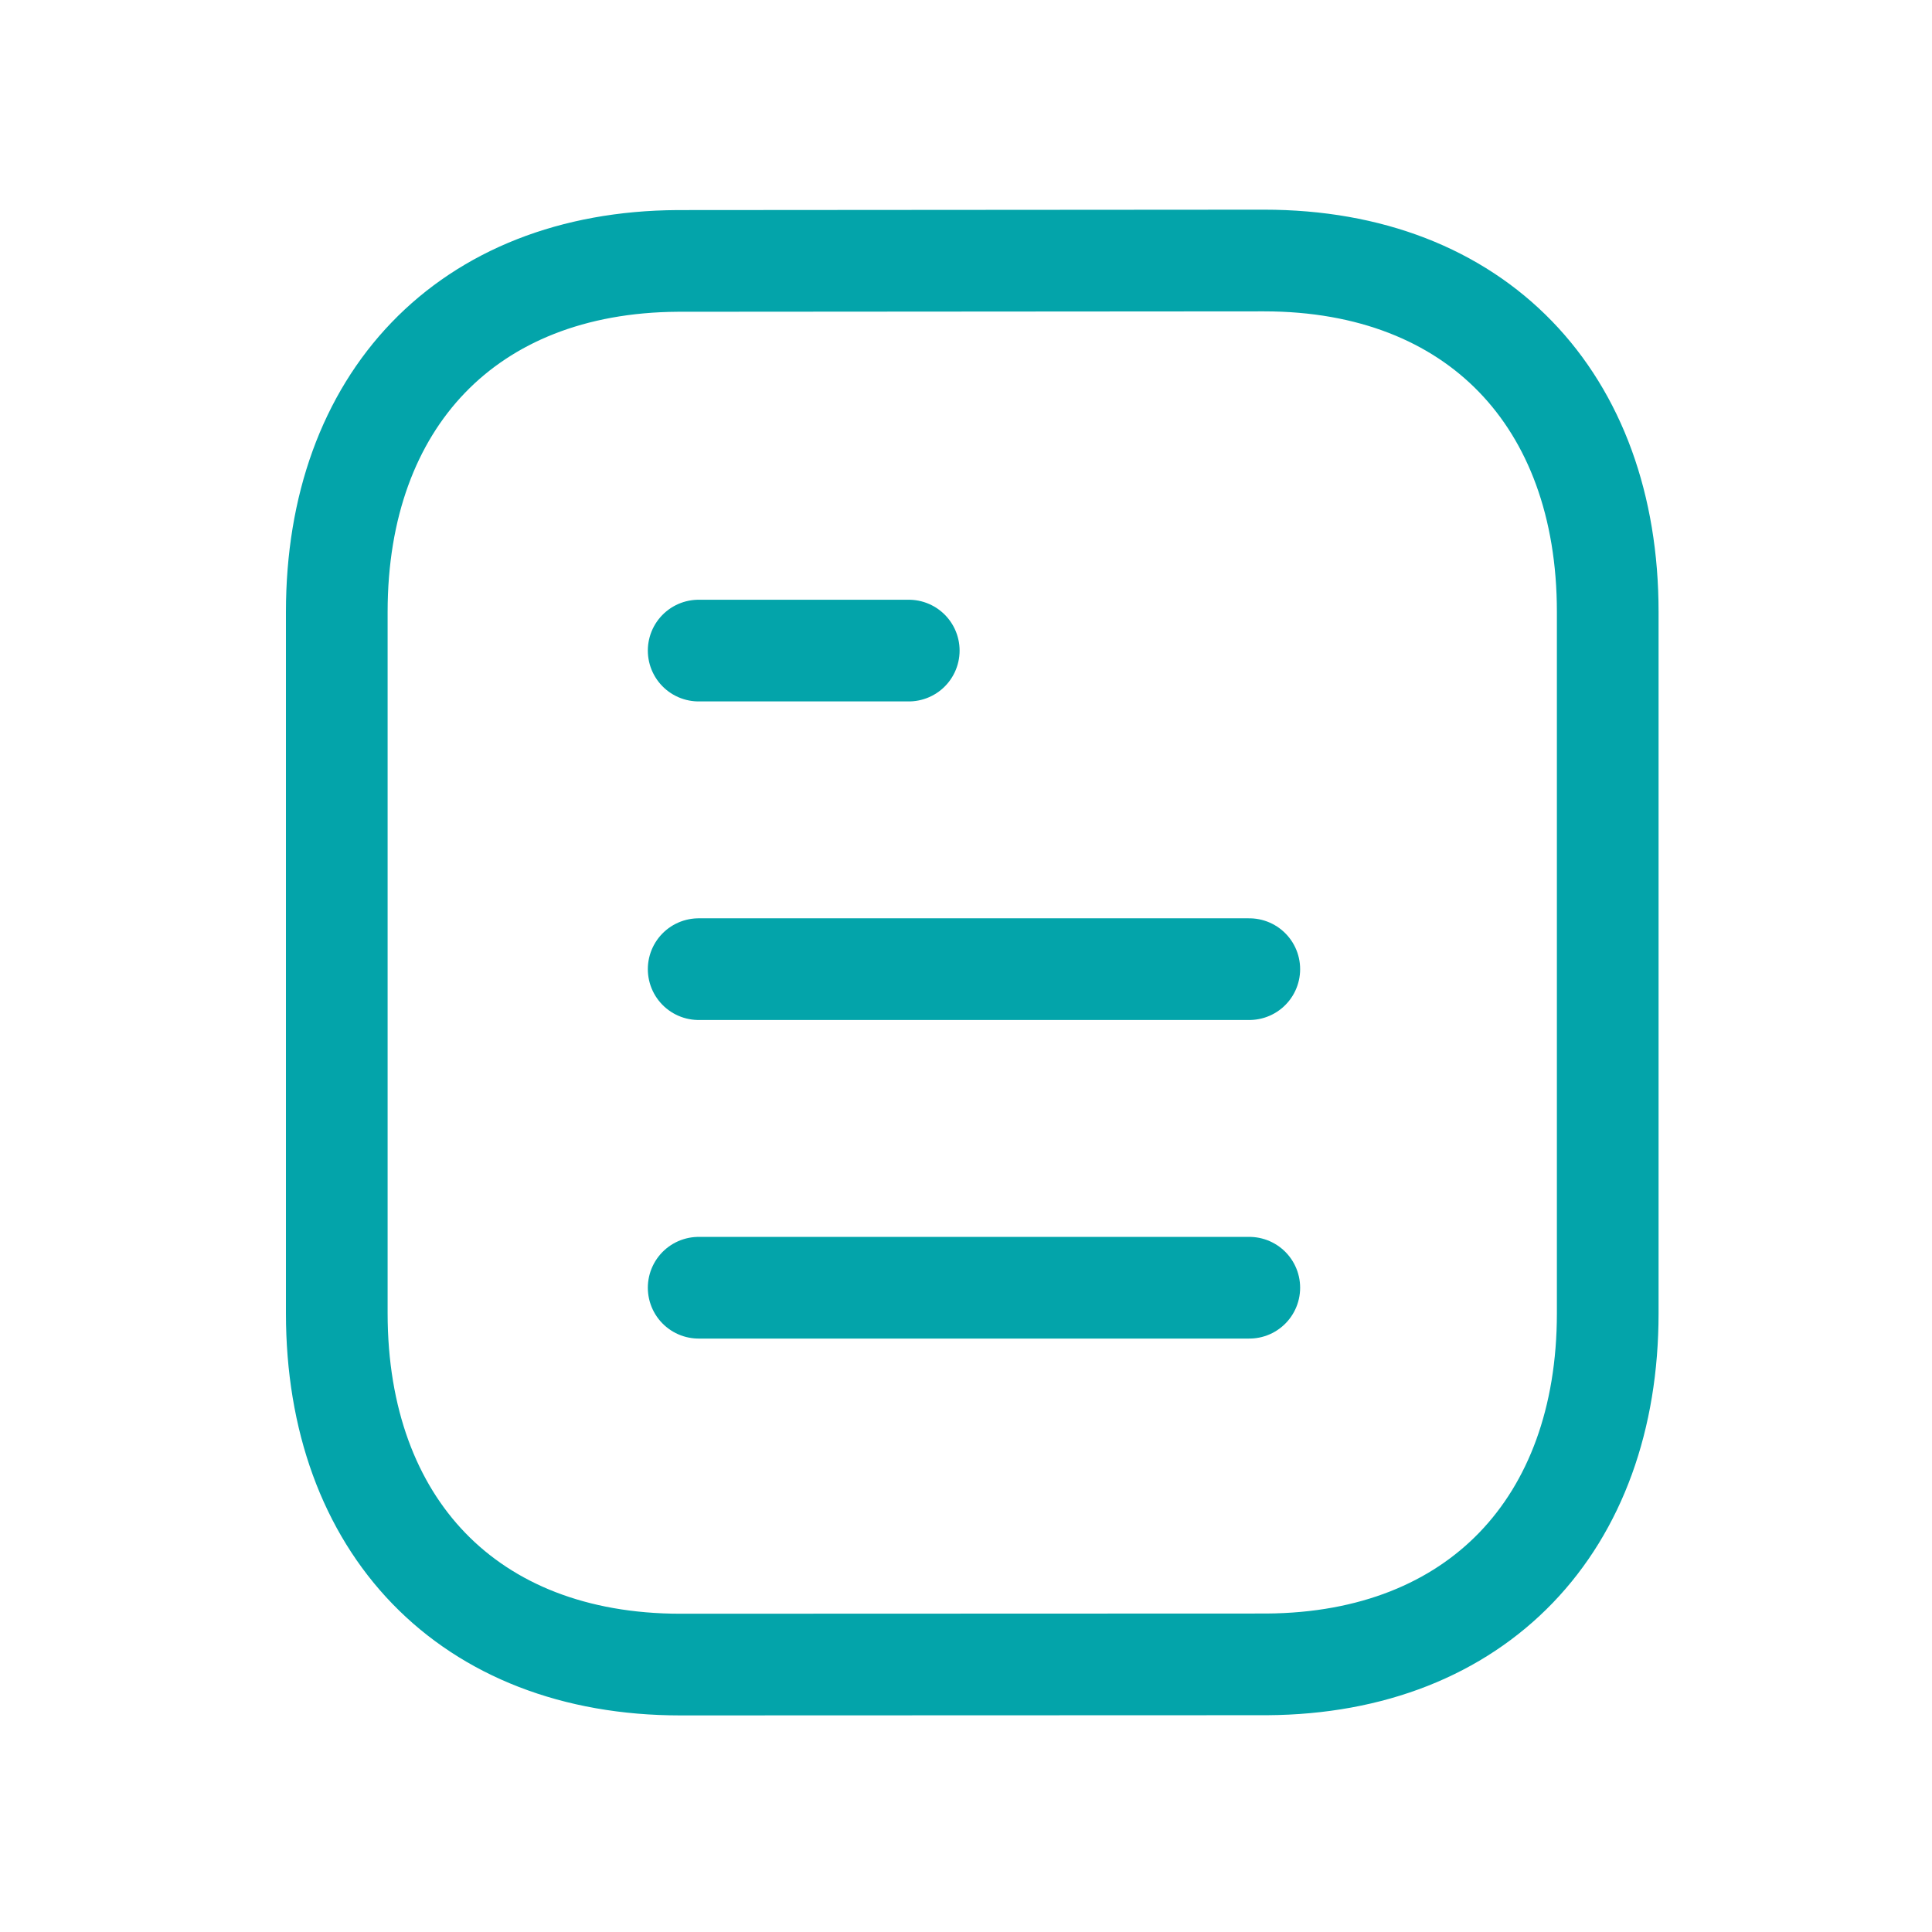 <svg width="19" height="19" viewBox="0 0 19 19" fill="none" xmlns="http://www.w3.org/2000/svg">
<path d="M12.286 12.664H6.871" stroke="#03A4AA" stroke-linecap="round" stroke-linejoin="round"/>
<path d="M12.286 9.531H6.871" stroke="#03A4AA" stroke-linecap="round" stroke-linejoin="round"/>
<path d="M8.937 6.398H6.871" stroke="#03A4AA" stroke-linecap="round" stroke-linejoin="round"/>
<path fill-rule="evenodd" clip-rule="evenodd" d="M12.431 2.562C12.431 2.562 6.673 2.566 6.664 2.566C4.594 2.578 3.312 3.94 3.312 6.018V12.915C3.312 15.003 4.604 16.37 6.692 16.37C6.692 16.37 12.449 16.368 12.459 16.368C14.529 16.355 15.811 14.992 15.811 12.915V6.018C15.811 3.93 14.519 2.562 12.431 2.562Z" stroke="#03A4AA" stroke-linecap="round" stroke-linejoin="round"/>
</svg>
